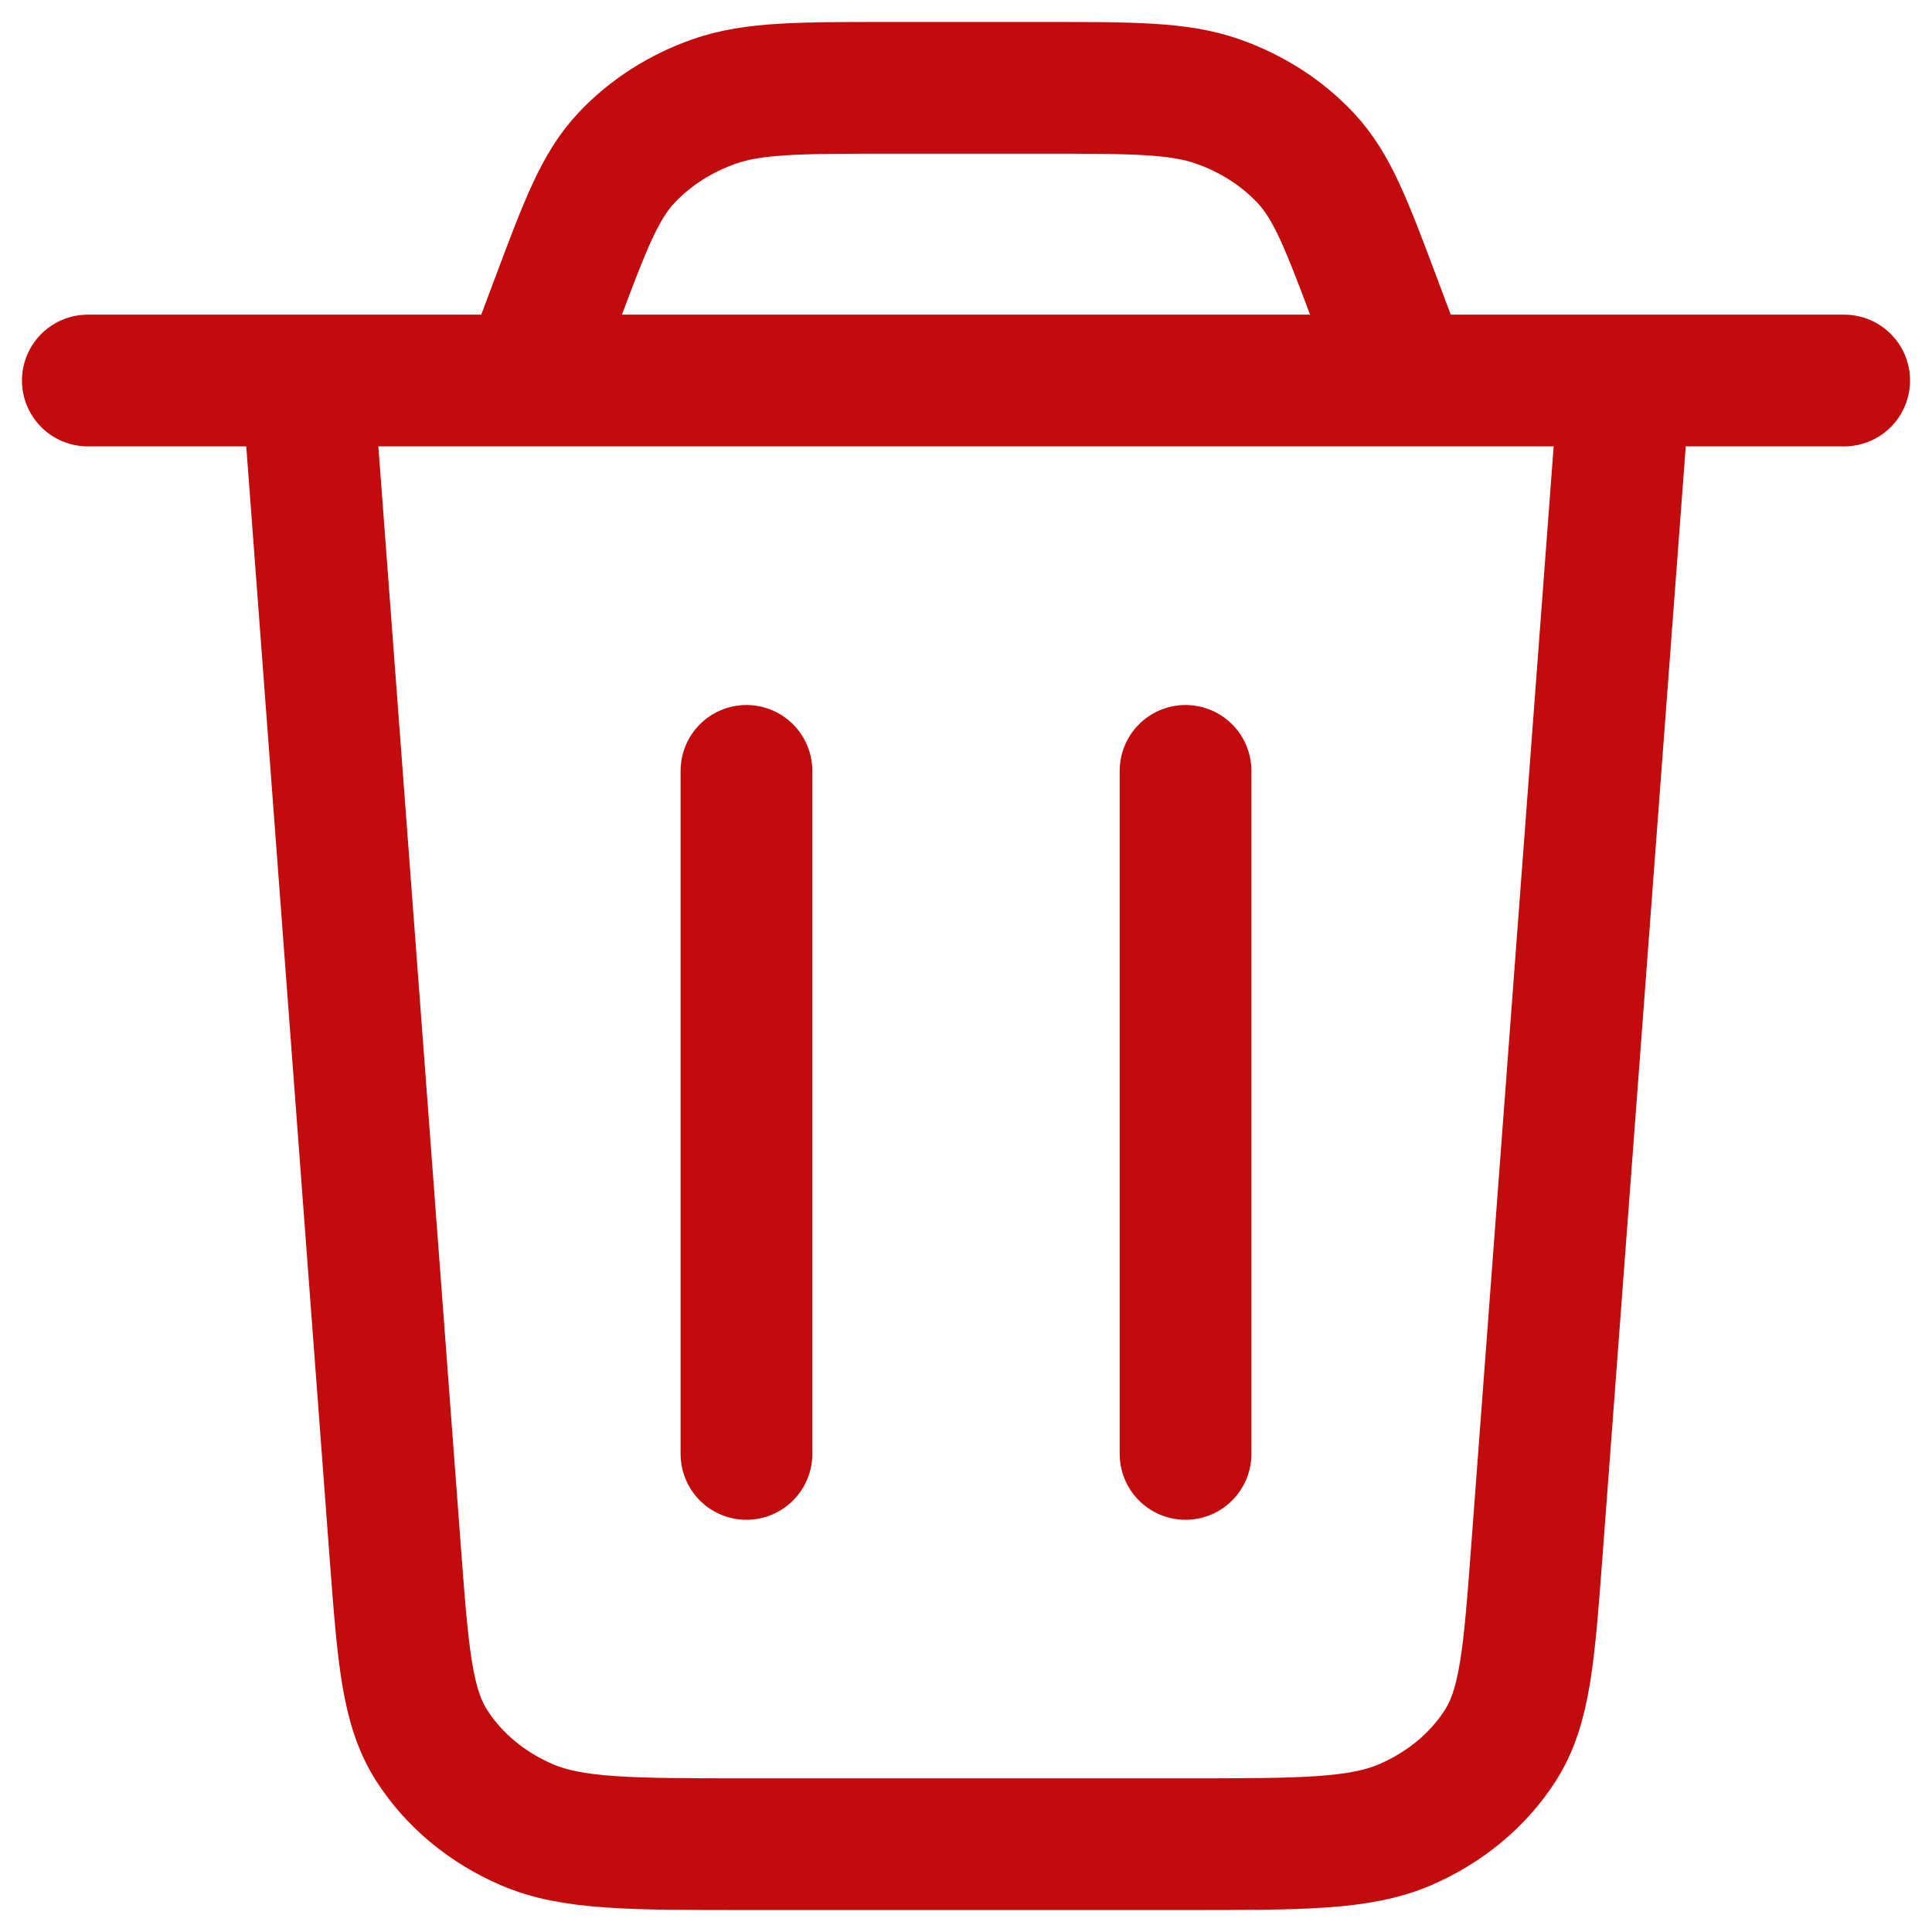 <svg width="22" height="22" viewBox="0 0 22 22" fill="none" xmlns="http://www.w3.org/2000/svg">
<path d="M18.5 4.333L17.499 17.681C17.411 18.85 17.367 19.435 17.083 19.878C16.833 20.268 16.456 20.582 16.001 20.778C15.485 21 14.826 21 13.508 21H8.492C7.174 21 6.515 21 5.999 20.778C5.544 20.582 5.167 20.268 4.917 19.878C4.633 19.435 4.589 18.85 4.501 17.681L3.5 4.333M1 4.333H21M16 4.333L15.662 3.431C15.334 2.557 15.17 2.12 14.866 1.797C14.597 1.511 14.253 1.29 13.863 1.154C13.422 1 12.904 1 11.867 1H10.133C9.096 1 8.578 1 8.137 1.154C7.747 1.29 7.403 1.511 7.134 1.797C6.83 2.12 6.666 2.557 6.338 3.431L6 4.333M13.5 8.778V16.556M8.5 8.778V16.556" stroke="#C20B0D" stroke-width="1.5" stroke-linecap="round" stroke-linejoin="round"/>
</svg>
